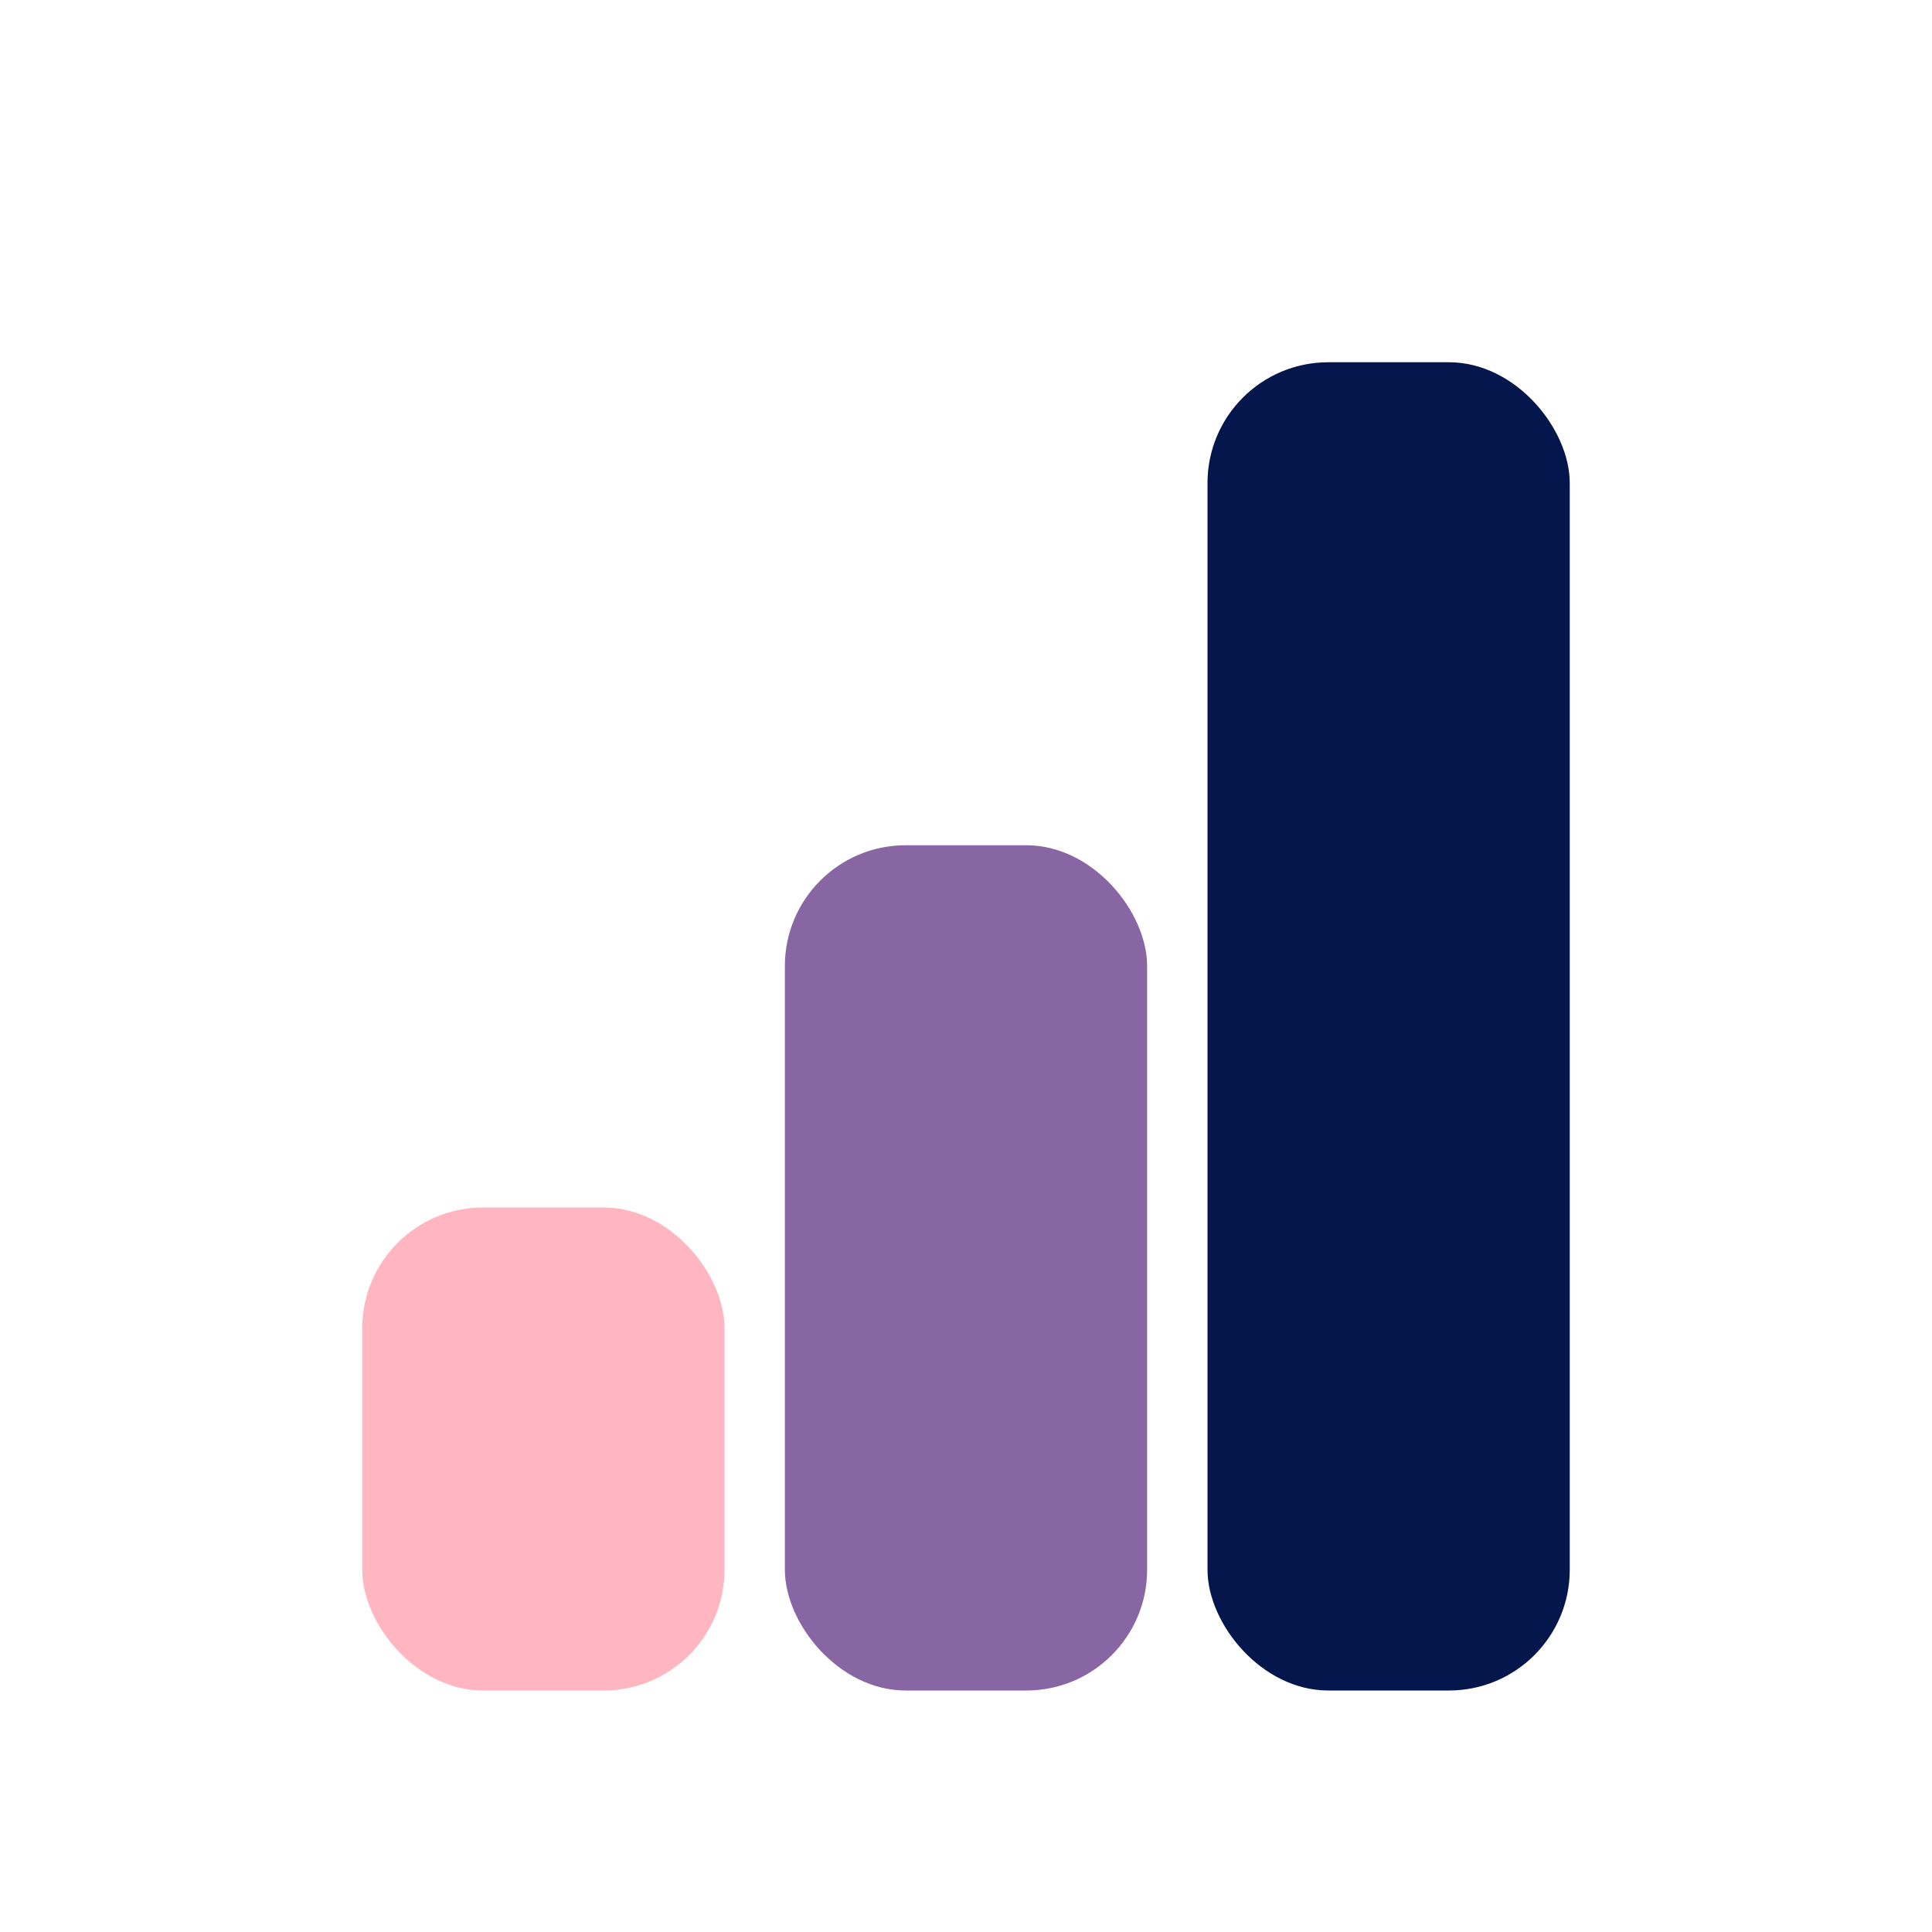 <svg viewBox="0 0 32 32" fill="none" xmlns="http://www.w3.org/2000/svg">
  <!-- First bar - shortest, accent pink -->
  <rect x="6" y="20" width="6" height="8" rx="2" fill="#ffb6c1" />
  
  <!-- Second bar - medium height, blend color -->
  <rect x="13" y="14" width="6" height="14" rx="2" fill="#8866a3" />
  
  <!-- Third bar - tallest, primary blue -->
  <rect x="20" y="6" width="6" height="22" rx="2" fill="#05164d" />
</svg>
